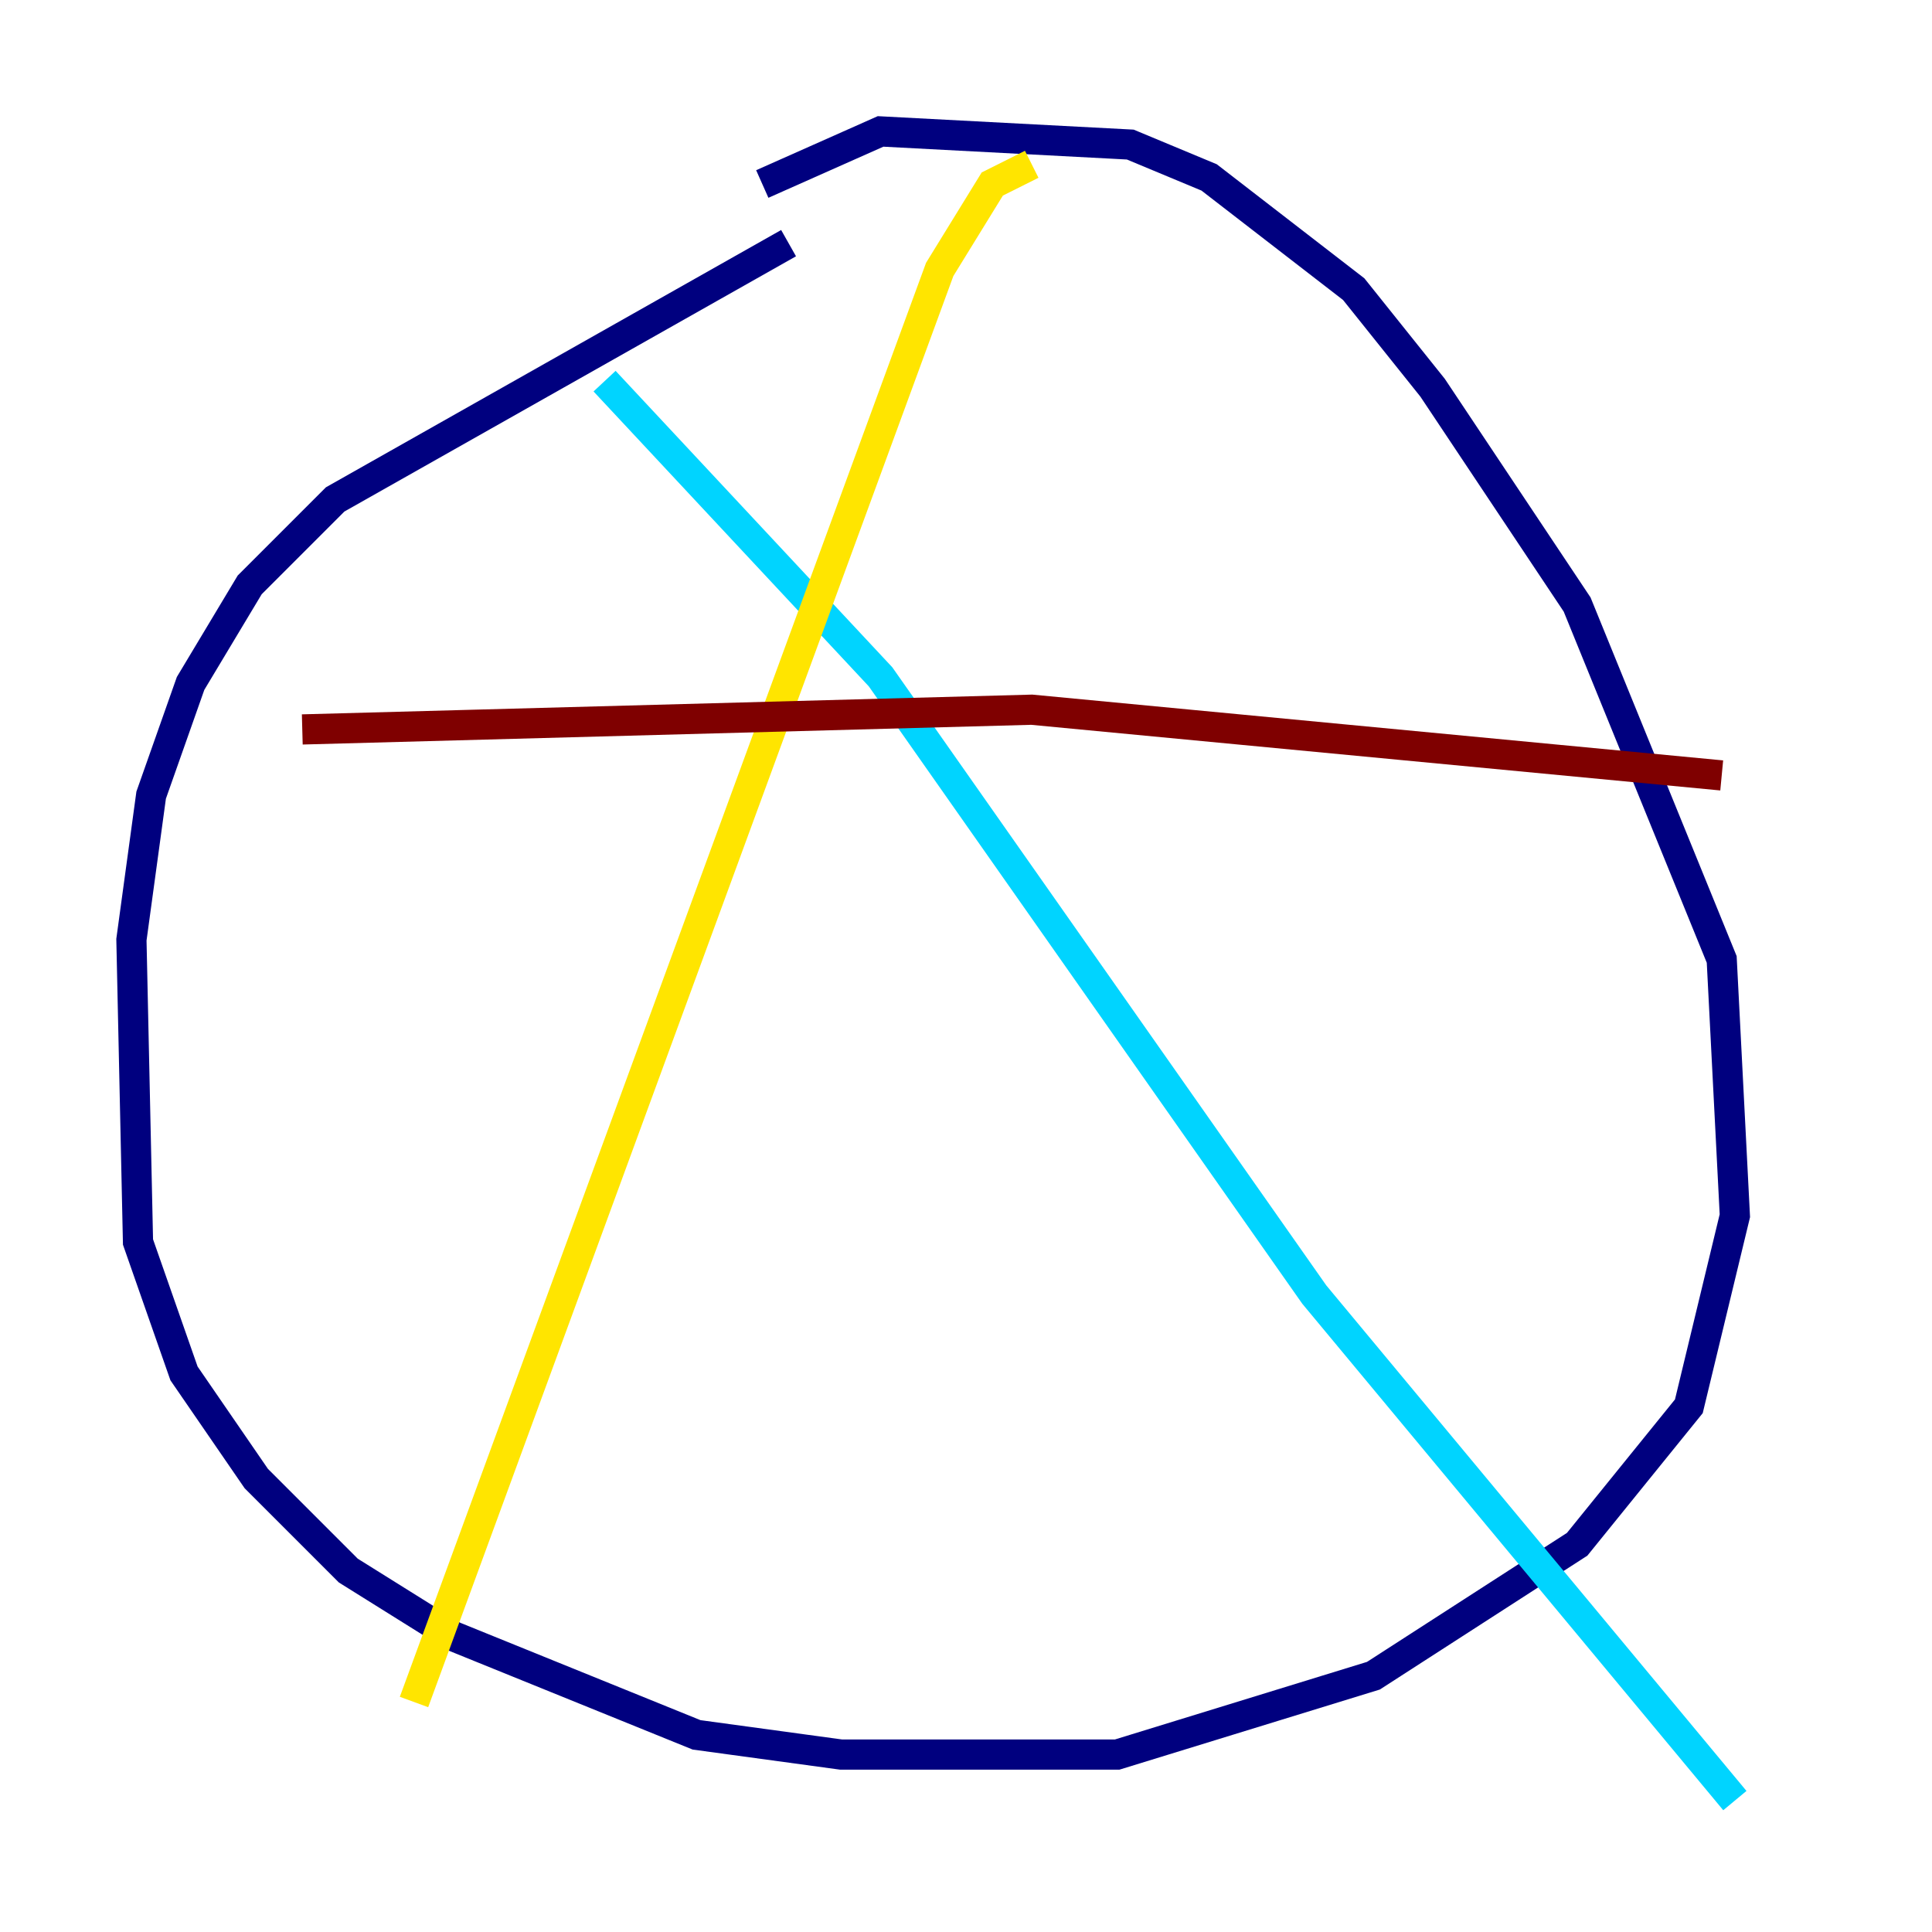 <?xml version="1.0" encoding="utf-8" ?>
<svg baseProfile="tiny" height="128" version="1.2" viewBox="0,0,128,128" width="128" xmlns="http://www.w3.org/2000/svg" xmlns:ev="http://www.w3.org/2001/xml-events" xmlns:xlink="http://www.w3.org/1999/xlink"><defs /><polyline fill="none" points="52.245,16.109 22.204,33.088 16.544,38.748 12.626,45.279 10.014,52.68 8.707,62.258 9.143,82.286 12.191,90.993 16.98,97.959 23.075,104.054 30.041,108.408 46.15,114.939 55.728,116.245 74.014,116.245 90.993,111.02 104.49,102.313 111.891,93.17 114.939,80.544 114.068,63.565 104.49,40.054 94.912,25.687 89.687,19.157 80.109,11.755 74.884,9.578 58.34,8.707 50.503,12.191" stroke="#00007f" stroke-width="2" /><polyline fill="none" points="40.054,25.252 58.34,44.843 87.075,85.769 114.939,119.293" stroke="#00d4ff" stroke-width="2" /><polyline fill="none" points="27.429,112.762 62.258,17.85 65.742,12.191 68.354,10.884" stroke="#ffe500" stroke-width="2" /><polyline fill="none" points="20.027,48.327 68.354,47.02 114.068,51.374" stroke="#7f0000" stroke-width="2" /></svg>